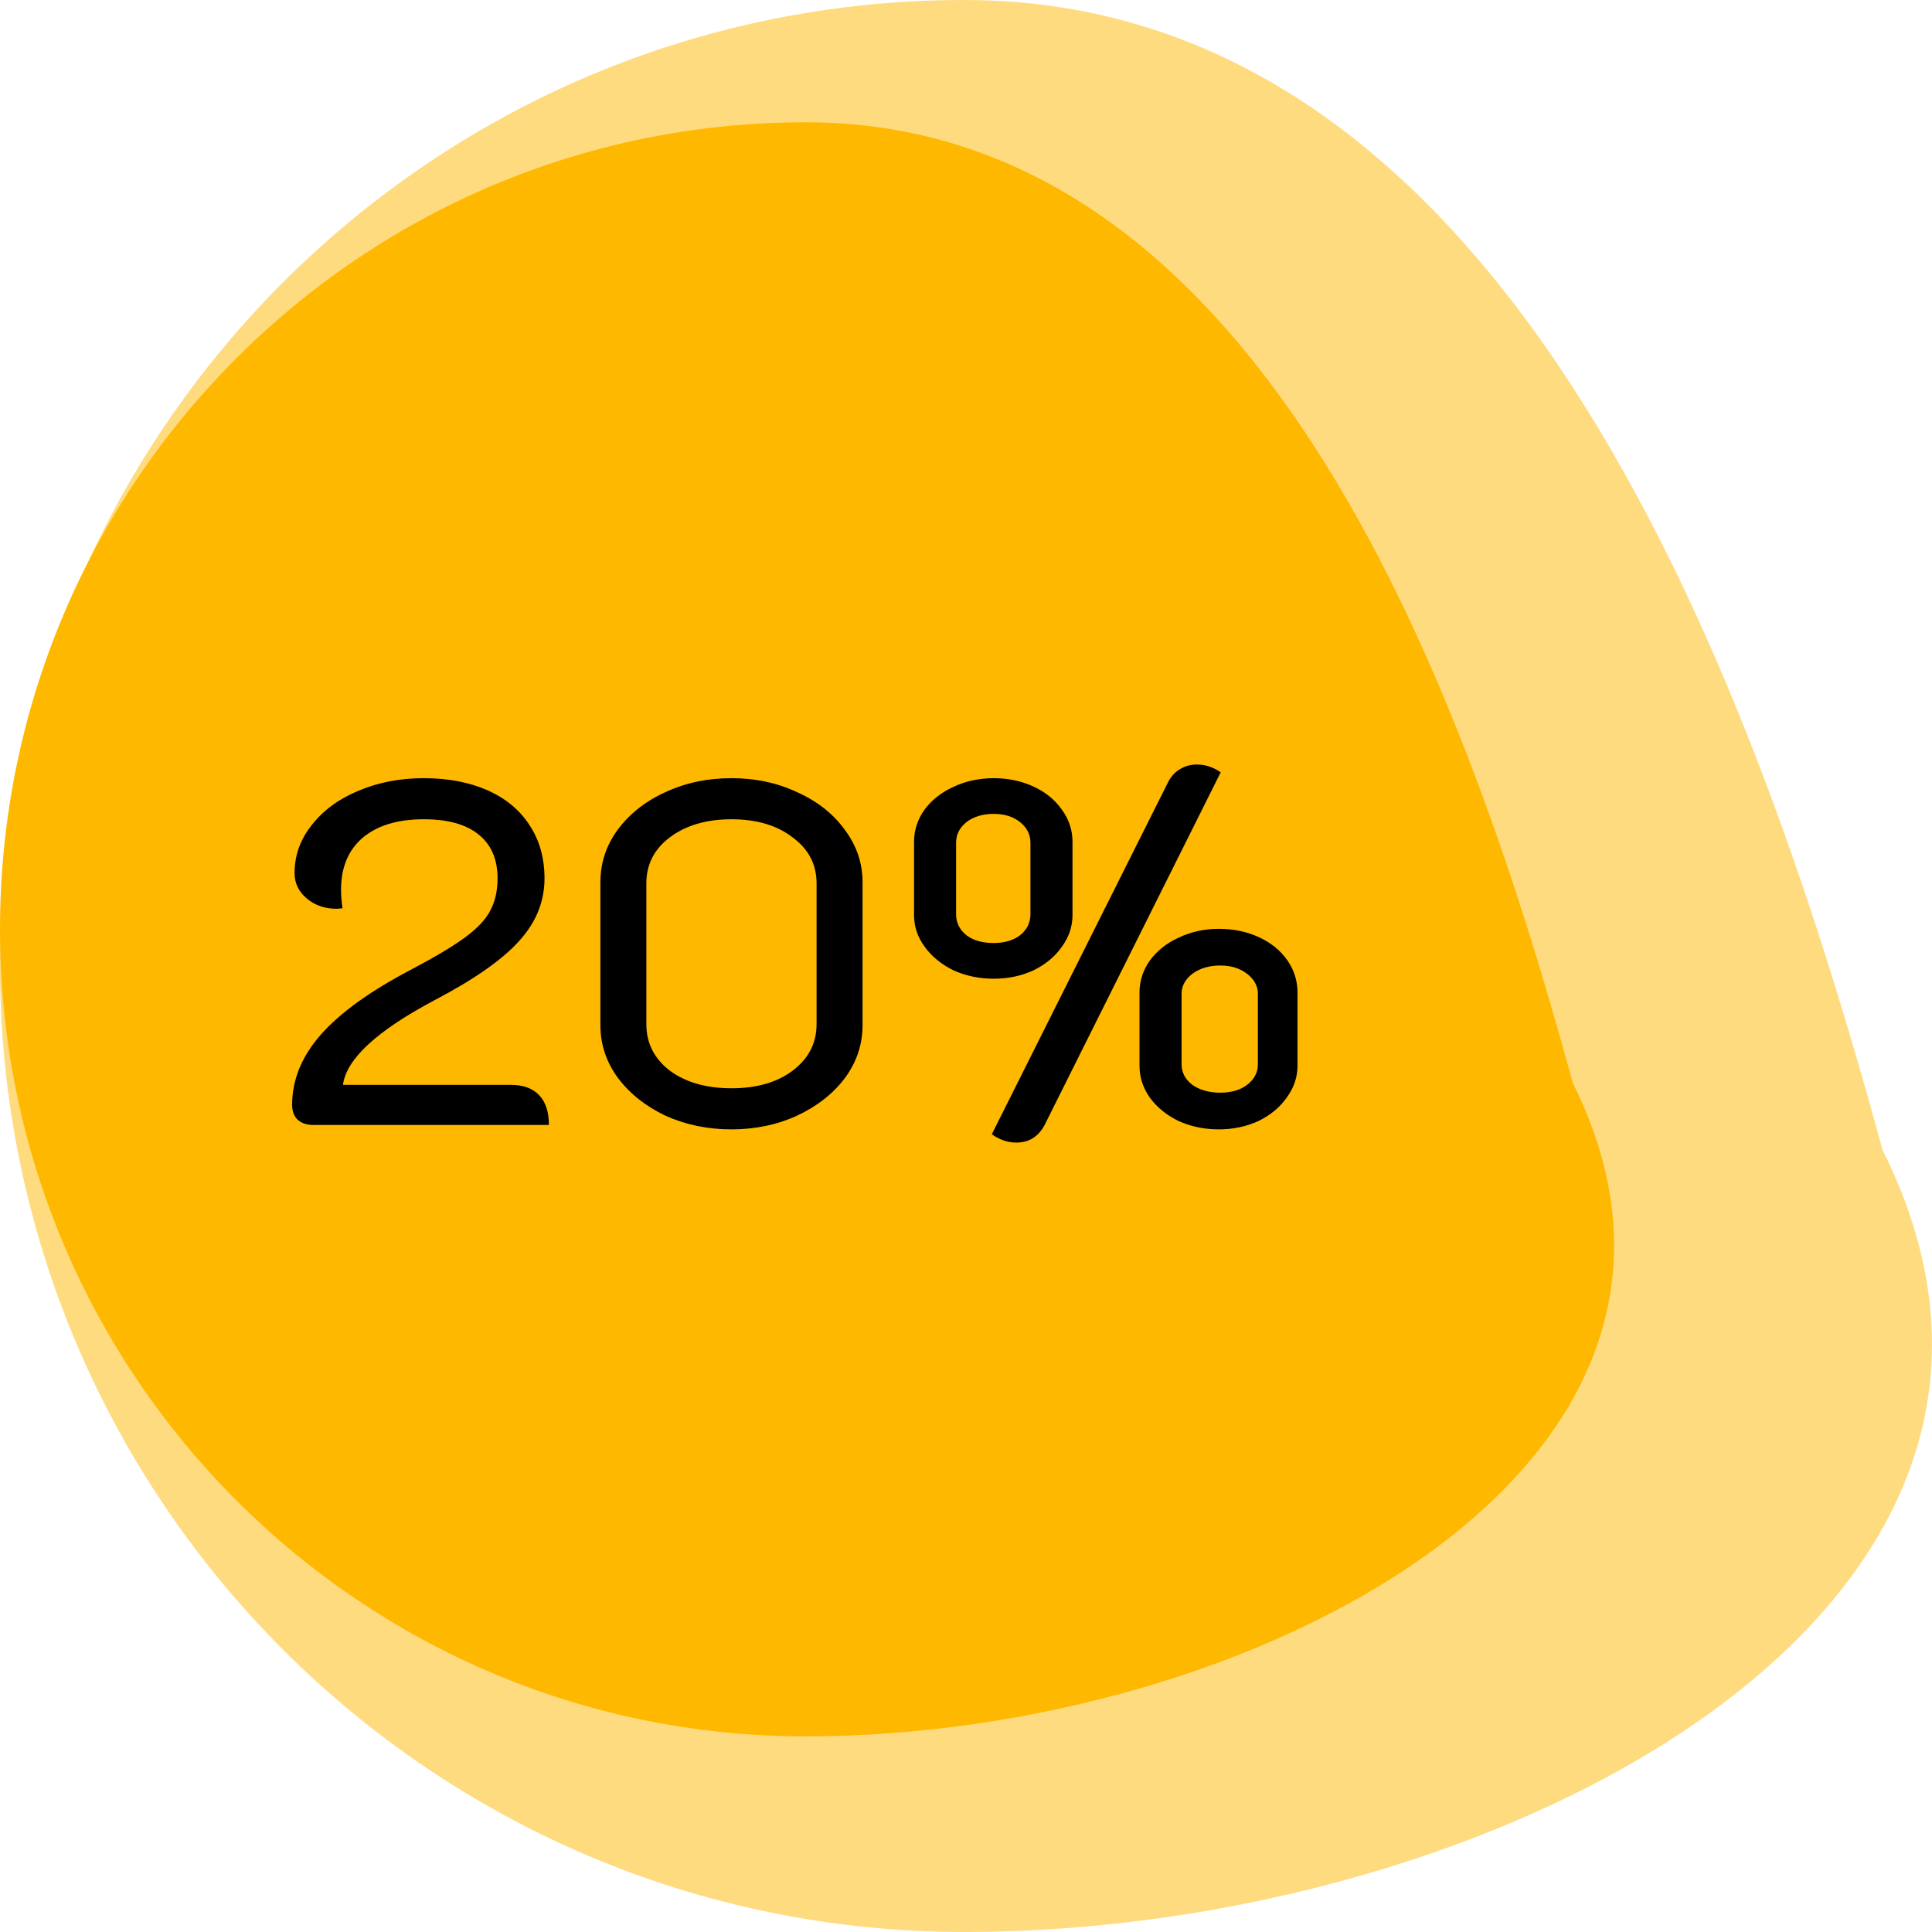 <svg width="79" height="79" viewBox="0 0 79 79" fill="none" xmlns="http://www.w3.org/2000/svg">
<path d="M76.979 47.024C86.367 65.833 61.204 79 39.428 79C17.653 79 0 61.315 0 39.5C0 17.685 17.653 0 39.428 0C61.204 0 71.347 26.333 76.979 47.024Z" fill="#FFB800" fill-opacity="0.5"/>
<path d="M64.312 44.286C72.155 60 51.133 71 32.94 71C14.748 71 0 56.225 0 38C0 19.775 14.748 5 32.94 5C51.133 5 59.606 27 64.312 44.286Z" fill="#FFB800"/>
<path d="M12.805 46C12.538 46 12.325 45.927 12.165 45.78C12.018 45.633 11.945 45.433 11.945 45.18C11.945 44.153 12.338 43.193 13.125 42.3C13.912 41.407 15.145 40.52 16.825 39.64C17.785 39.133 18.512 38.7 19.005 38.34C19.512 37.967 19.858 37.6 20.045 37.24C20.245 36.867 20.345 36.427 20.345 35.92C20.345 35.133 20.085 34.533 19.565 34.12C19.058 33.707 18.312 33.5 17.325 33.5C16.258 33.5 15.425 33.753 14.825 34.26C14.238 34.767 13.945 35.473 13.945 36.38C13.945 36.62 13.965 36.873 14.005 37.14L13.765 37.16C13.285 37.16 12.878 37.02 12.545 36.74C12.212 36.46 12.045 36.113 12.045 35.7C12.045 34.98 12.278 34.327 12.745 33.74C13.212 33.14 13.845 32.673 14.645 32.34C15.458 31.993 16.352 31.82 17.325 31.82C18.325 31.82 19.198 31.987 19.945 32.32C20.692 32.653 21.265 33.133 21.665 33.76C22.065 34.373 22.265 35.093 22.265 35.92C22.265 36.867 21.918 37.72 21.225 38.48C20.545 39.24 19.392 40.047 17.765 40.9C15.405 42.153 14.158 43.307 14.025 44.36H20.885C21.392 44.36 21.778 44.5 22.045 44.78C22.312 45.06 22.445 45.467 22.445 46H12.805ZM29.91 46.18C28.936 46.18 28.036 45.993 27.21 45.62C26.396 45.233 25.75 44.72 25.27 44.08C24.79 43.427 24.55 42.707 24.55 41.92V36.08C24.55 35.293 24.783 34.58 25.25 33.94C25.73 33.287 26.376 32.773 27.19 32.4C28.016 32.013 28.923 31.82 29.91 31.82C30.896 31.82 31.796 32.013 32.61 32.4C33.436 32.773 34.083 33.287 34.55 33.94C35.03 34.58 35.27 35.293 35.27 36.08V41.92C35.27 42.707 35.03 43.427 34.55 44.08C34.07 44.72 33.416 45.233 32.59 45.62C31.776 45.993 30.883 46.18 29.91 46.18ZM29.91 44.5C30.936 44.5 31.77 44.26 32.41 43.78C33.063 43.287 33.39 42.653 33.39 41.88V36.12C33.39 35.347 33.063 34.72 32.41 34.24C31.77 33.747 30.936 33.5 29.91 33.5C28.883 33.5 28.043 33.747 27.39 34.24C26.75 34.72 26.43 35.347 26.43 36.12V41.88C26.43 42.653 26.75 43.287 27.39 43.78C28.043 44.26 28.883 44.5 29.91 44.5ZM47.755 32C47.875 31.76 48.035 31.58 48.235 31.46C48.448 31.327 48.681 31.26 48.935 31.26C49.281 31.26 49.608 31.367 49.915 31.58L42.715 46C42.461 46.48 42.075 46.72 41.555 46.72C41.208 46.72 40.875 46.607 40.555 46.38L47.755 32ZM40.635 40.02C40.048 40.02 39.501 39.907 38.995 39.68C38.501 39.44 38.108 39.12 37.815 38.72C37.521 38.32 37.375 37.887 37.375 37.42V34.42C37.375 33.953 37.515 33.52 37.795 33.12C38.088 32.72 38.481 32.407 38.975 32.18C39.481 31.94 40.035 31.82 40.635 31.82C41.221 31.82 41.761 31.933 42.255 32.16C42.748 32.387 43.135 32.7 43.415 33.1C43.708 33.5 43.855 33.94 43.855 34.42V37.42C43.855 37.887 43.708 38.32 43.415 38.72C43.135 39.12 42.748 39.44 42.255 39.68C41.761 39.907 41.221 40.02 40.635 40.02ZM40.635 38.56C41.075 38.56 41.435 38.453 41.715 38.24C41.995 38.013 42.135 37.727 42.135 37.38V34.46C42.135 34.127 41.995 33.847 41.715 33.62C41.435 33.393 41.075 33.28 40.635 33.28C40.181 33.28 39.808 33.393 39.515 33.62C39.235 33.847 39.095 34.127 39.095 34.46V37.38C39.095 37.727 39.235 38.013 39.515 38.24C39.795 38.453 40.168 38.56 40.635 38.56ZM49.835 46.18C49.248 46.18 48.701 46.067 48.195 45.84C47.701 45.6 47.308 45.28 47.015 44.88C46.735 44.48 46.595 44.047 46.595 43.58V40.58C46.595 40.113 46.735 39.68 47.015 39.28C47.308 38.88 47.701 38.567 48.195 38.34C48.701 38.1 49.248 37.98 49.835 37.98C50.435 37.98 50.981 38.093 51.475 38.32C51.968 38.547 52.355 38.86 52.635 39.26C52.915 39.66 53.055 40.1 53.055 40.58V43.58C53.055 44.047 52.908 44.48 52.615 44.88C52.335 45.28 51.948 45.6 51.455 45.84C50.961 46.067 50.421 46.18 49.835 46.18ZM49.895 44.68C50.348 44.68 50.715 44.573 50.995 44.36C51.288 44.133 51.435 43.853 51.435 43.52V40.64C51.435 40.32 51.288 40.047 50.995 39.82C50.701 39.593 50.335 39.48 49.895 39.48C49.441 39.48 49.061 39.593 48.755 39.82C48.461 40.047 48.315 40.32 48.315 40.64V43.52C48.315 43.853 48.461 44.133 48.755 44.36C49.061 44.573 49.441 44.68 49.895 44.68Z" fill="black"/>
</svg>
